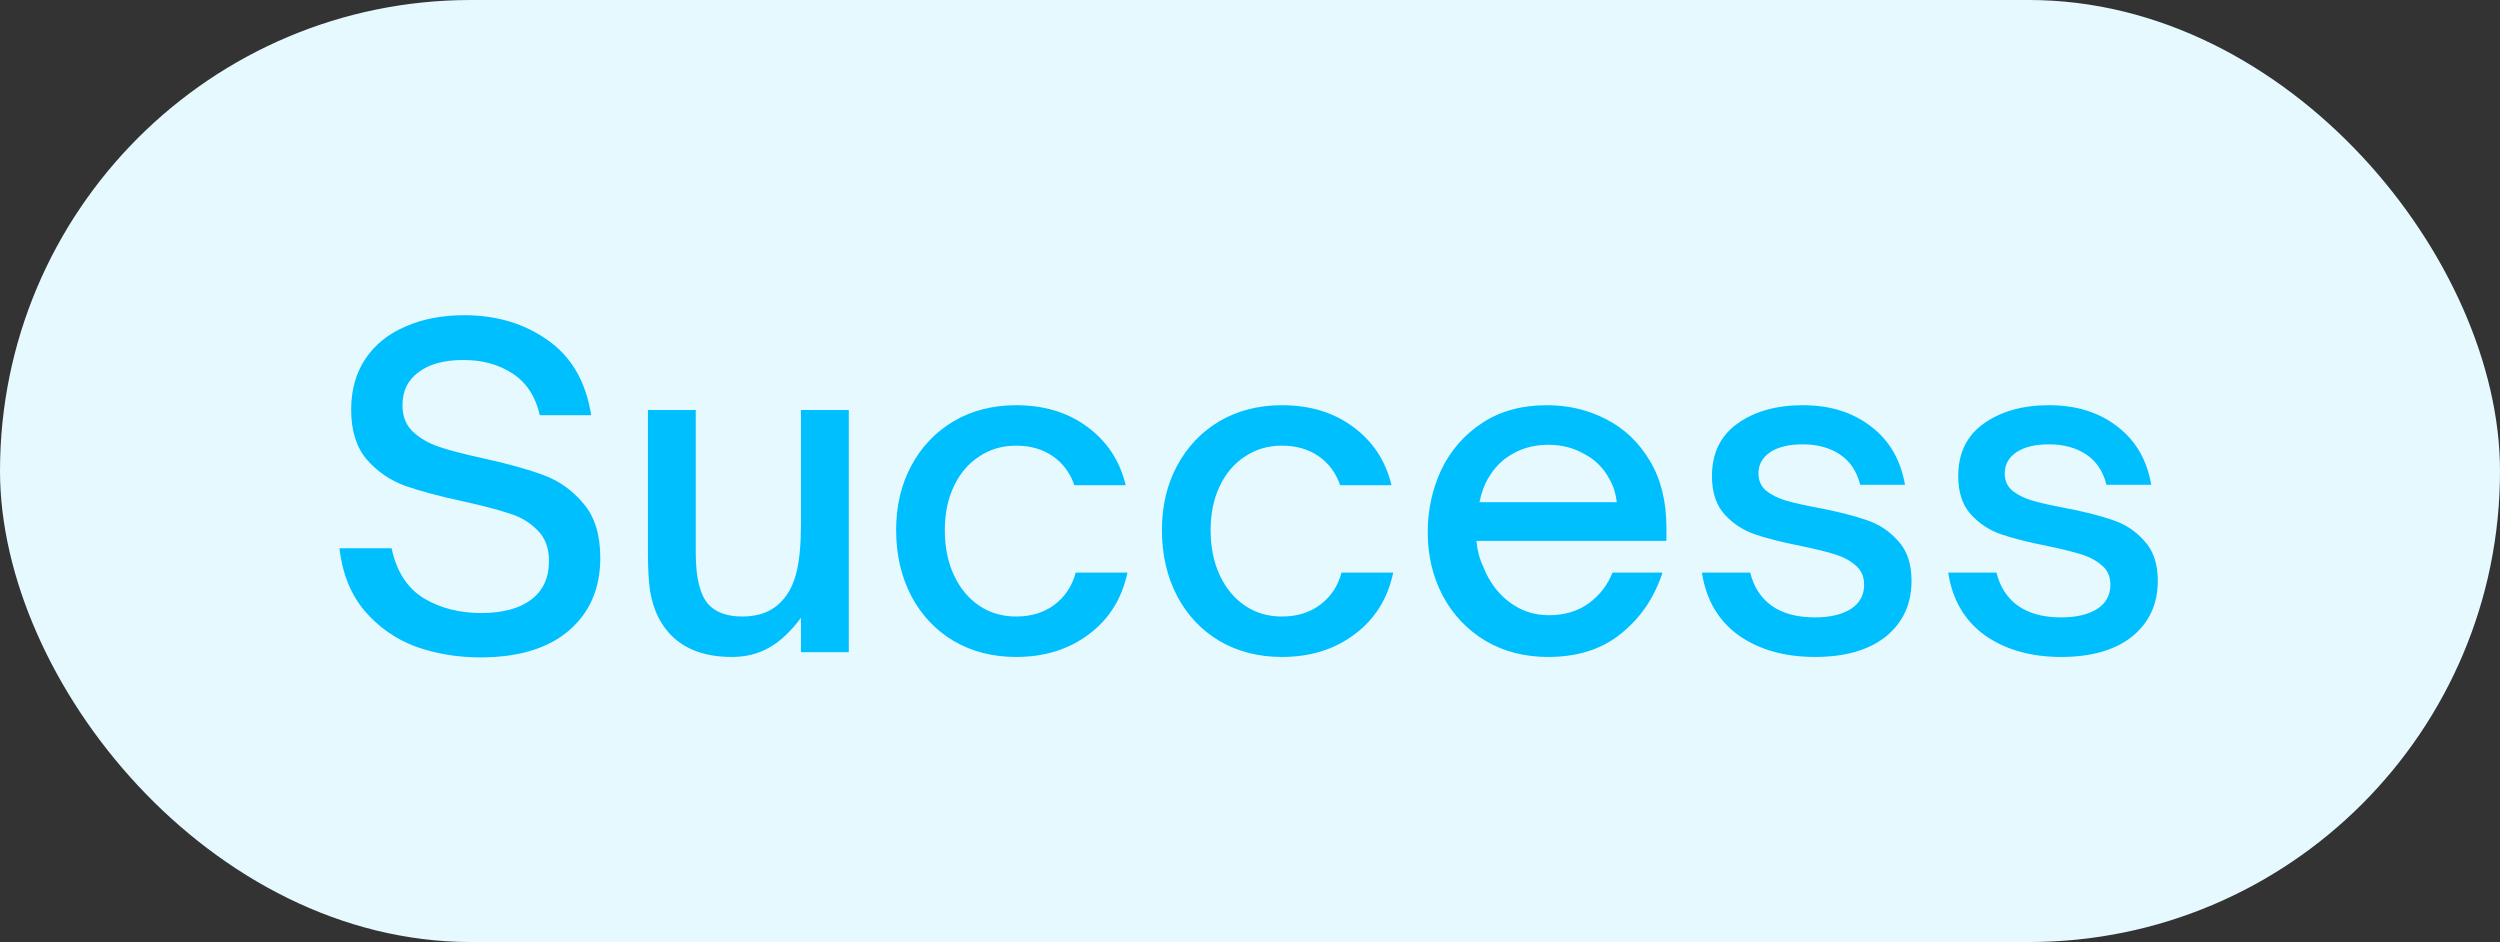 <svg width="69" height="26" viewBox="0 0 69 26" fill="none" xmlns="http://www.w3.org/2000/svg">
<rect x="0" y="0" width="69" height="26" fill="#333333" stroke="none"/>
<rect width="69" height="26" rx="13" fill="#E6F9FF"/>
<path d="M13.256 18.144C12.624 18.144 12.028 18.044 11.468 17.844C10.916 17.636 10.448 17.308 10.064 16.86C9.68 16.404 9.448 15.828 9.368 15.132H10.808C10.944 15.772 11.24 16.232 11.696 16.512C12.152 16.784 12.68 16.92 13.28 16.92C13.864 16.92 14.32 16.8 14.648 16.56C14.984 16.312 15.152 15.952 15.152 15.48C15.152 15.128 15.048 14.848 14.84 14.64C14.632 14.424 14.372 14.268 14.06 14.172C13.748 14.068 13.32 13.956 12.776 13.836C12.112 13.692 11.576 13.548 11.168 13.404C10.76 13.252 10.412 13.012 10.124 12.684C9.836 12.348 9.692 11.888 9.692 11.304C9.692 10.76 9.824 10.292 10.088 9.9C10.352 9.508 10.72 9.212 11.192 9.012C11.664 8.804 12.204 8.7 12.812 8.7C13.708 8.7 14.48 8.932 15.128 9.396C15.776 9.852 16.172 10.54 16.316 11.46H14.9C14.78 10.94 14.528 10.556 14.144 10.308C13.768 10.06 13.316 9.936 12.788 9.936C12.26 9.936 11.848 10.048 11.552 10.272C11.256 10.488 11.108 10.792 11.108 11.184C11.108 11.488 11.204 11.732 11.396 11.916C11.596 12.1 11.84 12.24 12.128 12.336C12.416 12.432 12.816 12.536 13.328 12.648C14.024 12.8 14.584 12.956 15.008 13.116C15.44 13.276 15.808 13.54 16.112 13.908C16.416 14.268 16.568 14.764 16.568 15.396C16.568 16.244 16.276 16.916 15.692 17.412C15.116 17.9 14.304 18.144 13.256 18.144ZM20.199 18.132C19.223 18.132 18.547 17.768 18.171 17.04C18.067 16.832 17.991 16.592 17.943 16.32C17.903 16.048 17.883 15.692 17.883 15.252V11.316H19.203V15.264C19.203 15.944 19.319 16.416 19.551 16.68C19.759 16.904 20.071 17.016 20.487 17.016C20.967 17.016 21.339 16.864 21.603 16.56C21.779 16.368 21.907 16.108 21.987 15.78C22.067 15.452 22.107 15.008 22.107 14.448V11.316H23.427V18H22.107V17.052C21.819 17.436 21.523 17.712 21.219 17.88C20.923 18.048 20.583 18.132 20.199 18.132ZM28.045 18.132C27.397 18.132 26.821 17.984 26.317 17.688C25.821 17.392 25.433 16.98 25.153 16.452C24.873 15.916 24.733 15.308 24.733 14.628C24.733 13.964 24.873 13.372 25.153 12.852C25.433 12.332 25.821 11.924 26.317 11.628C26.821 11.332 27.397 11.184 28.045 11.184C28.821 11.184 29.477 11.384 30.013 11.784C30.557 12.184 30.909 12.72 31.069 13.392H29.653C29.533 13.048 29.333 12.78 29.053 12.588C28.773 12.396 28.437 12.3 28.045 12.3C27.661 12.3 27.321 12.4 27.025 12.6C26.729 12.792 26.497 13.064 26.329 13.416C26.161 13.768 26.077 14.172 26.077 14.628C26.077 15.1 26.161 15.516 26.329 15.876C26.497 16.236 26.729 16.516 27.025 16.716C27.321 16.916 27.661 17.016 28.045 17.016C28.461 17.016 28.813 16.908 29.101 16.692C29.397 16.468 29.593 16.172 29.689 15.804H31.117C30.965 16.524 30.609 17.092 30.049 17.508C29.497 17.924 28.829 18.132 28.045 18.132ZM35.381 18.132C34.733 18.132 34.157 17.984 33.653 17.688C33.157 17.392 32.769 16.98 32.489 16.452C32.209 15.916 32.069 15.308 32.069 14.628C32.069 13.964 32.209 13.372 32.489 12.852C32.769 12.332 33.157 11.924 33.653 11.628C34.157 11.332 34.733 11.184 35.381 11.184C36.157 11.184 36.813 11.384 37.349 11.784C37.893 12.184 38.245 12.72 38.405 13.392H36.989C36.869 13.048 36.669 12.78 36.389 12.588C36.109 12.396 35.773 12.3 35.381 12.3C34.997 12.3 34.657 12.4 34.361 12.6C34.065 12.792 33.833 13.064 33.665 13.416C33.497 13.768 33.413 14.172 33.413 14.628C33.413 15.1 33.497 15.516 33.665 15.876C33.833 16.236 34.065 16.516 34.361 16.716C34.657 16.916 34.997 17.016 35.381 17.016C35.797 17.016 36.149 16.908 36.437 16.692C36.733 16.468 36.929 16.172 37.025 15.804H38.453C38.301 16.524 37.945 17.092 37.385 17.508C36.833 17.924 36.165 18.132 35.381 18.132ZM42.729 18.132C42.081 18.132 41.505 17.984 41.001 17.688C40.497 17.384 40.105 16.972 39.825 16.452C39.545 15.924 39.405 15.336 39.405 14.688C39.405 14.08 39.529 13.508 39.777 12.972C40.033 12.436 40.409 12.004 40.905 11.676C41.401 11.348 41.997 11.184 42.693 11.184C43.285 11.184 43.829 11.312 44.325 11.568C44.829 11.824 45.233 12.208 45.537 12.72C45.841 13.224 45.993 13.84 45.993 14.568V14.928H40.749C40.773 15.192 40.837 15.432 40.941 15.648C41.101 16.056 41.341 16.38 41.661 16.62C41.981 16.86 42.345 16.98 42.753 16.98C43.177 16.98 43.541 16.872 43.845 16.656C44.149 16.432 44.369 16.148 44.505 15.804H45.885C45.661 16.492 45.281 17.052 44.745 17.484C44.217 17.916 43.545 18.132 42.729 18.132ZM44.625 13.86C44.593 13.612 44.525 13.4 44.421 13.224C44.261 12.92 44.029 12.688 43.725 12.528C43.429 12.36 43.101 12.276 42.741 12.276C42.365 12.276 42.033 12.36 41.745 12.528C41.457 12.688 41.229 12.92 41.061 13.224C40.965 13.384 40.889 13.596 40.833 13.86H44.625ZM50.094 18.132C49.254 18.132 48.55 17.932 47.982 17.532C47.422 17.124 47.086 16.548 46.974 15.804H48.306C48.402 16.196 48.598 16.5 48.894 16.716C49.198 16.932 49.598 17.04 50.094 17.04C50.502 17.04 50.83 16.964 51.078 16.812C51.326 16.652 51.45 16.428 51.45 16.14C51.45 15.916 51.374 15.74 51.222 15.612C51.07 15.476 50.878 15.372 50.646 15.3C50.414 15.228 50.106 15.152 49.722 15.072C49.194 14.968 48.766 14.86 48.438 14.748C48.11 14.636 47.83 14.452 47.598 14.196C47.366 13.94 47.25 13.588 47.25 13.14C47.25 12.508 47.486 12.024 47.958 11.688C48.43 11.352 49.03 11.184 49.758 11.184C50.51 11.184 51.138 11.38 51.642 11.772C52.146 12.156 52.458 12.692 52.578 13.38H51.342C51.246 13.004 51.058 12.724 50.778 12.54C50.498 12.356 50.158 12.264 49.758 12.264C49.374 12.264 49.074 12.336 48.858 12.48C48.642 12.624 48.534 12.82 48.534 13.068C48.534 13.268 48.606 13.428 48.75 13.548C48.894 13.66 49.07 13.748 49.278 13.812C49.494 13.876 49.794 13.944 50.178 14.016C50.722 14.12 51.166 14.232 51.51 14.352C51.854 14.464 52.146 14.656 52.386 14.928C52.634 15.192 52.758 15.56 52.758 16.032C52.758 16.672 52.522 17.184 52.05 17.568C51.578 17.944 50.926 18.132 50.094 18.132ZM56.891 18.132C56.051 18.132 55.347 17.932 54.779 17.532C54.219 17.124 53.883 16.548 53.771 15.804H55.103C55.199 16.196 55.395 16.5 55.691 16.716C55.995 16.932 56.395 17.04 56.891 17.04C57.299 17.04 57.627 16.964 57.875 16.812C58.123 16.652 58.247 16.428 58.247 16.14C58.247 15.916 58.171 15.74 58.019 15.612C57.867 15.476 57.675 15.372 57.443 15.3C57.211 15.228 56.903 15.152 56.519 15.072C55.991 14.968 55.563 14.86 55.235 14.748C54.907 14.636 54.627 14.452 54.395 14.196C54.163 13.94 54.047 13.588 54.047 13.14C54.047 12.508 54.283 12.024 54.755 11.688C55.227 11.352 55.827 11.184 56.555 11.184C57.307 11.184 57.935 11.38 58.439 11.772C58.943 12.156 59.255 12.692 59.375 13.38H58.139C58.043 13.004 57.855 12.724 57.575 12.54C57.295 12.356 56.955 12.264 56.555 12.264C56.171 12.264 55.871 12.336 55.655 12.48C55.439 12.624 55.331 12.82 55.331 13.068C55.331 13.268 55.403 13.428 55.547 13.548C55.691 13.66 55.867 13.748 56.075 13.812C56.291 13.876 56.591 13.944 56.975 14.016C57.519 14.12 57.963 14.232 58.307 14.352C58.651 14.464 58.943 14.656 59.183 14.928C59.431 15.192 59.555 15.56 59.555 16.032C59.555 16.672 59.319 17.184 58.847 17.568C58.375 17.944 57.723 18.132 56.891 18.132Z" fill="#00BFFF"/>
</svg>
